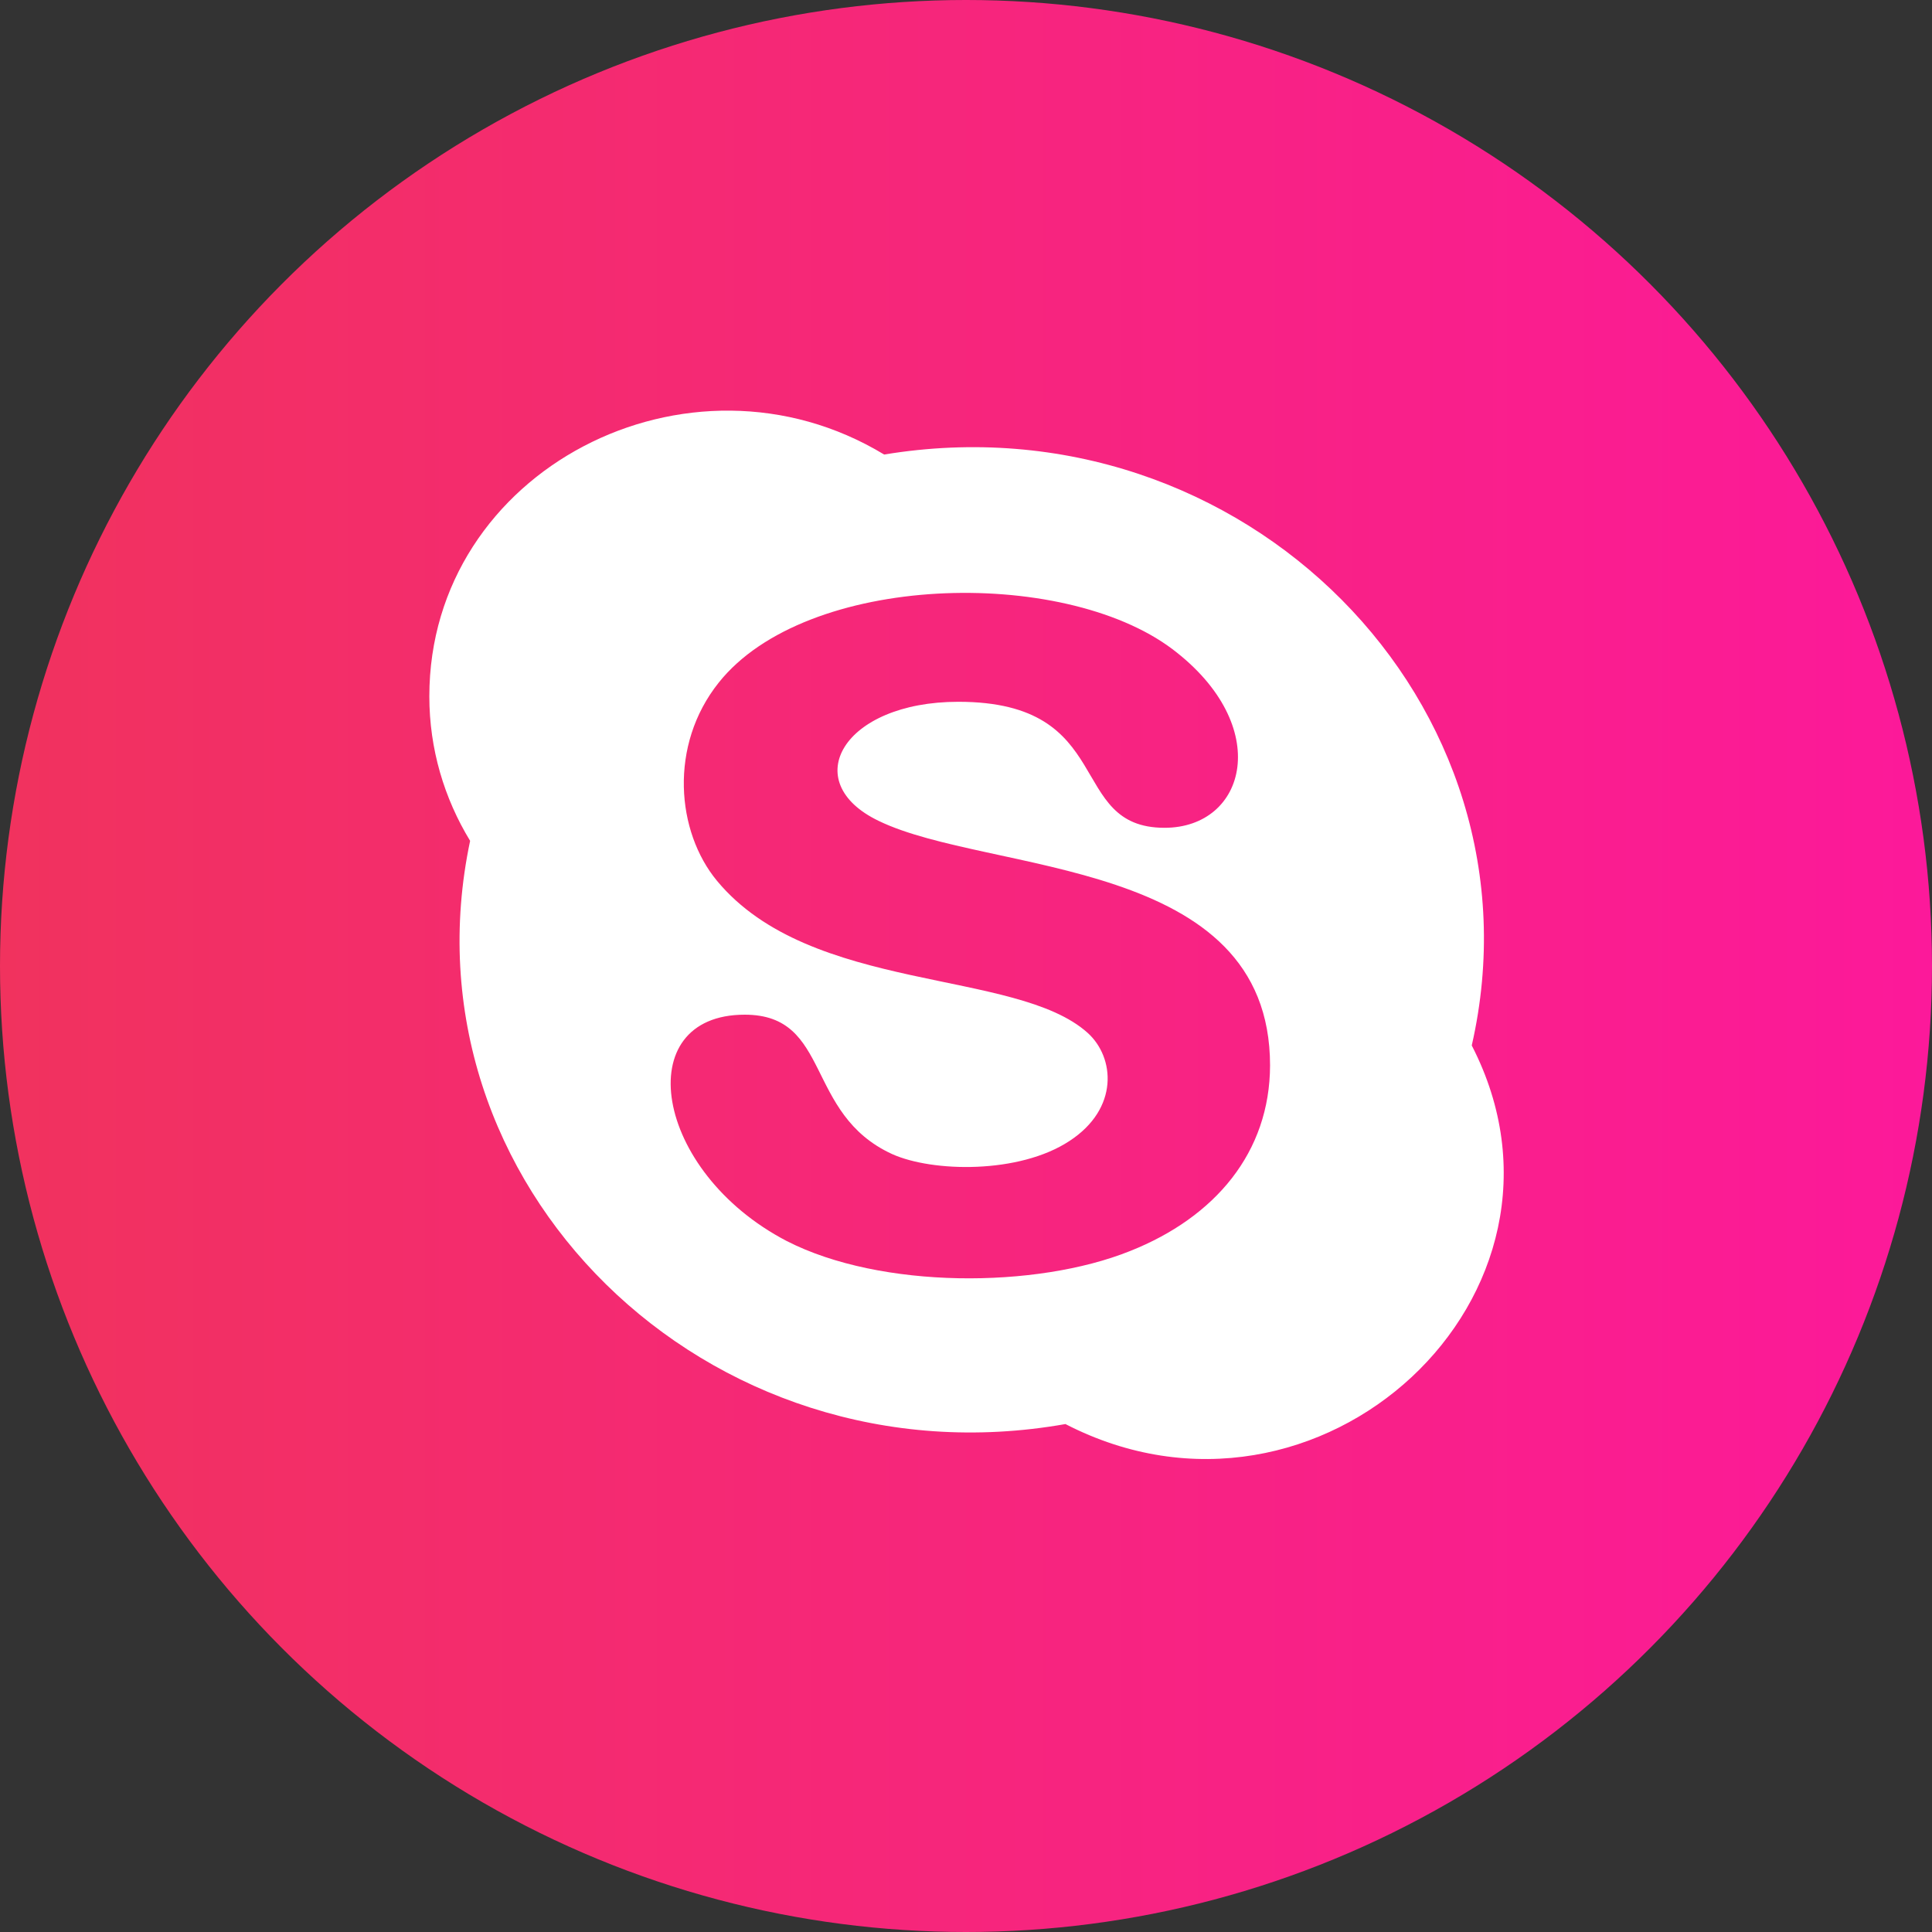 <svg width="45" height="45" viewBox="0 0 45 45" fill="none" xmlns="http://www.w3.org/2000/svg">
<rect x="0" y="0" width="45" height="45" fill="#333333" stroke="none"/>
<circle cx="22.5" cy="22.5" r="22.5" fill="url(#paint0_linear)"/>
<path d="M34.28 24.351C36.091 16.414 28.963 9.203 20.594 10.587C16.05 7.836 10 10.945 10 16.22C10 17.446 10.347 18.595 10.95 19.585C9.268 27.541 16.453 34.648 24.816 33.169C30.727 36.219 37.259 30.136 34.28 24.351ZM26.324 29.138C24.128 30.02 20.515 30.025 18.328 28.908C15.21 27.286 14.656 23.634 17.346 23.634C19.373 23.634 18.731 25.94 20.778 26.88C21.718 27.304 23.738 27.348 24.911 26.575C26.071 25.818 25.965 24.627 25.334 24.058C23.665 22.553 18.887 23.151 16.702 20.518C15.753 19.375 15.574 17.36 16.741 15.899C18.774 13.345 24.741 13.19 27.306 15.118C29.675 16.907 29.035 19.281 27.124 19.281C24.825 19.281 26.033 16.346 22.322 16.346C19.631 16.346 18.573 18.213 20.468 19.121C23.036 20.366 29.582 19.951 29.582 24.816C29.577 26.84 28.305 28.35 26.324 29.138Z" fill="white"/>
<defs>
<linearGradient id="paint0_linear" x1="0" y1="0" x2="45" y2="0" gradientUnits="userSpaceOnUse">
<stop stop-color="#F1325E"/>
<stop offset="1" stop-color="#FC199A"/>
</linearGradient>
</defs>
</svg>
